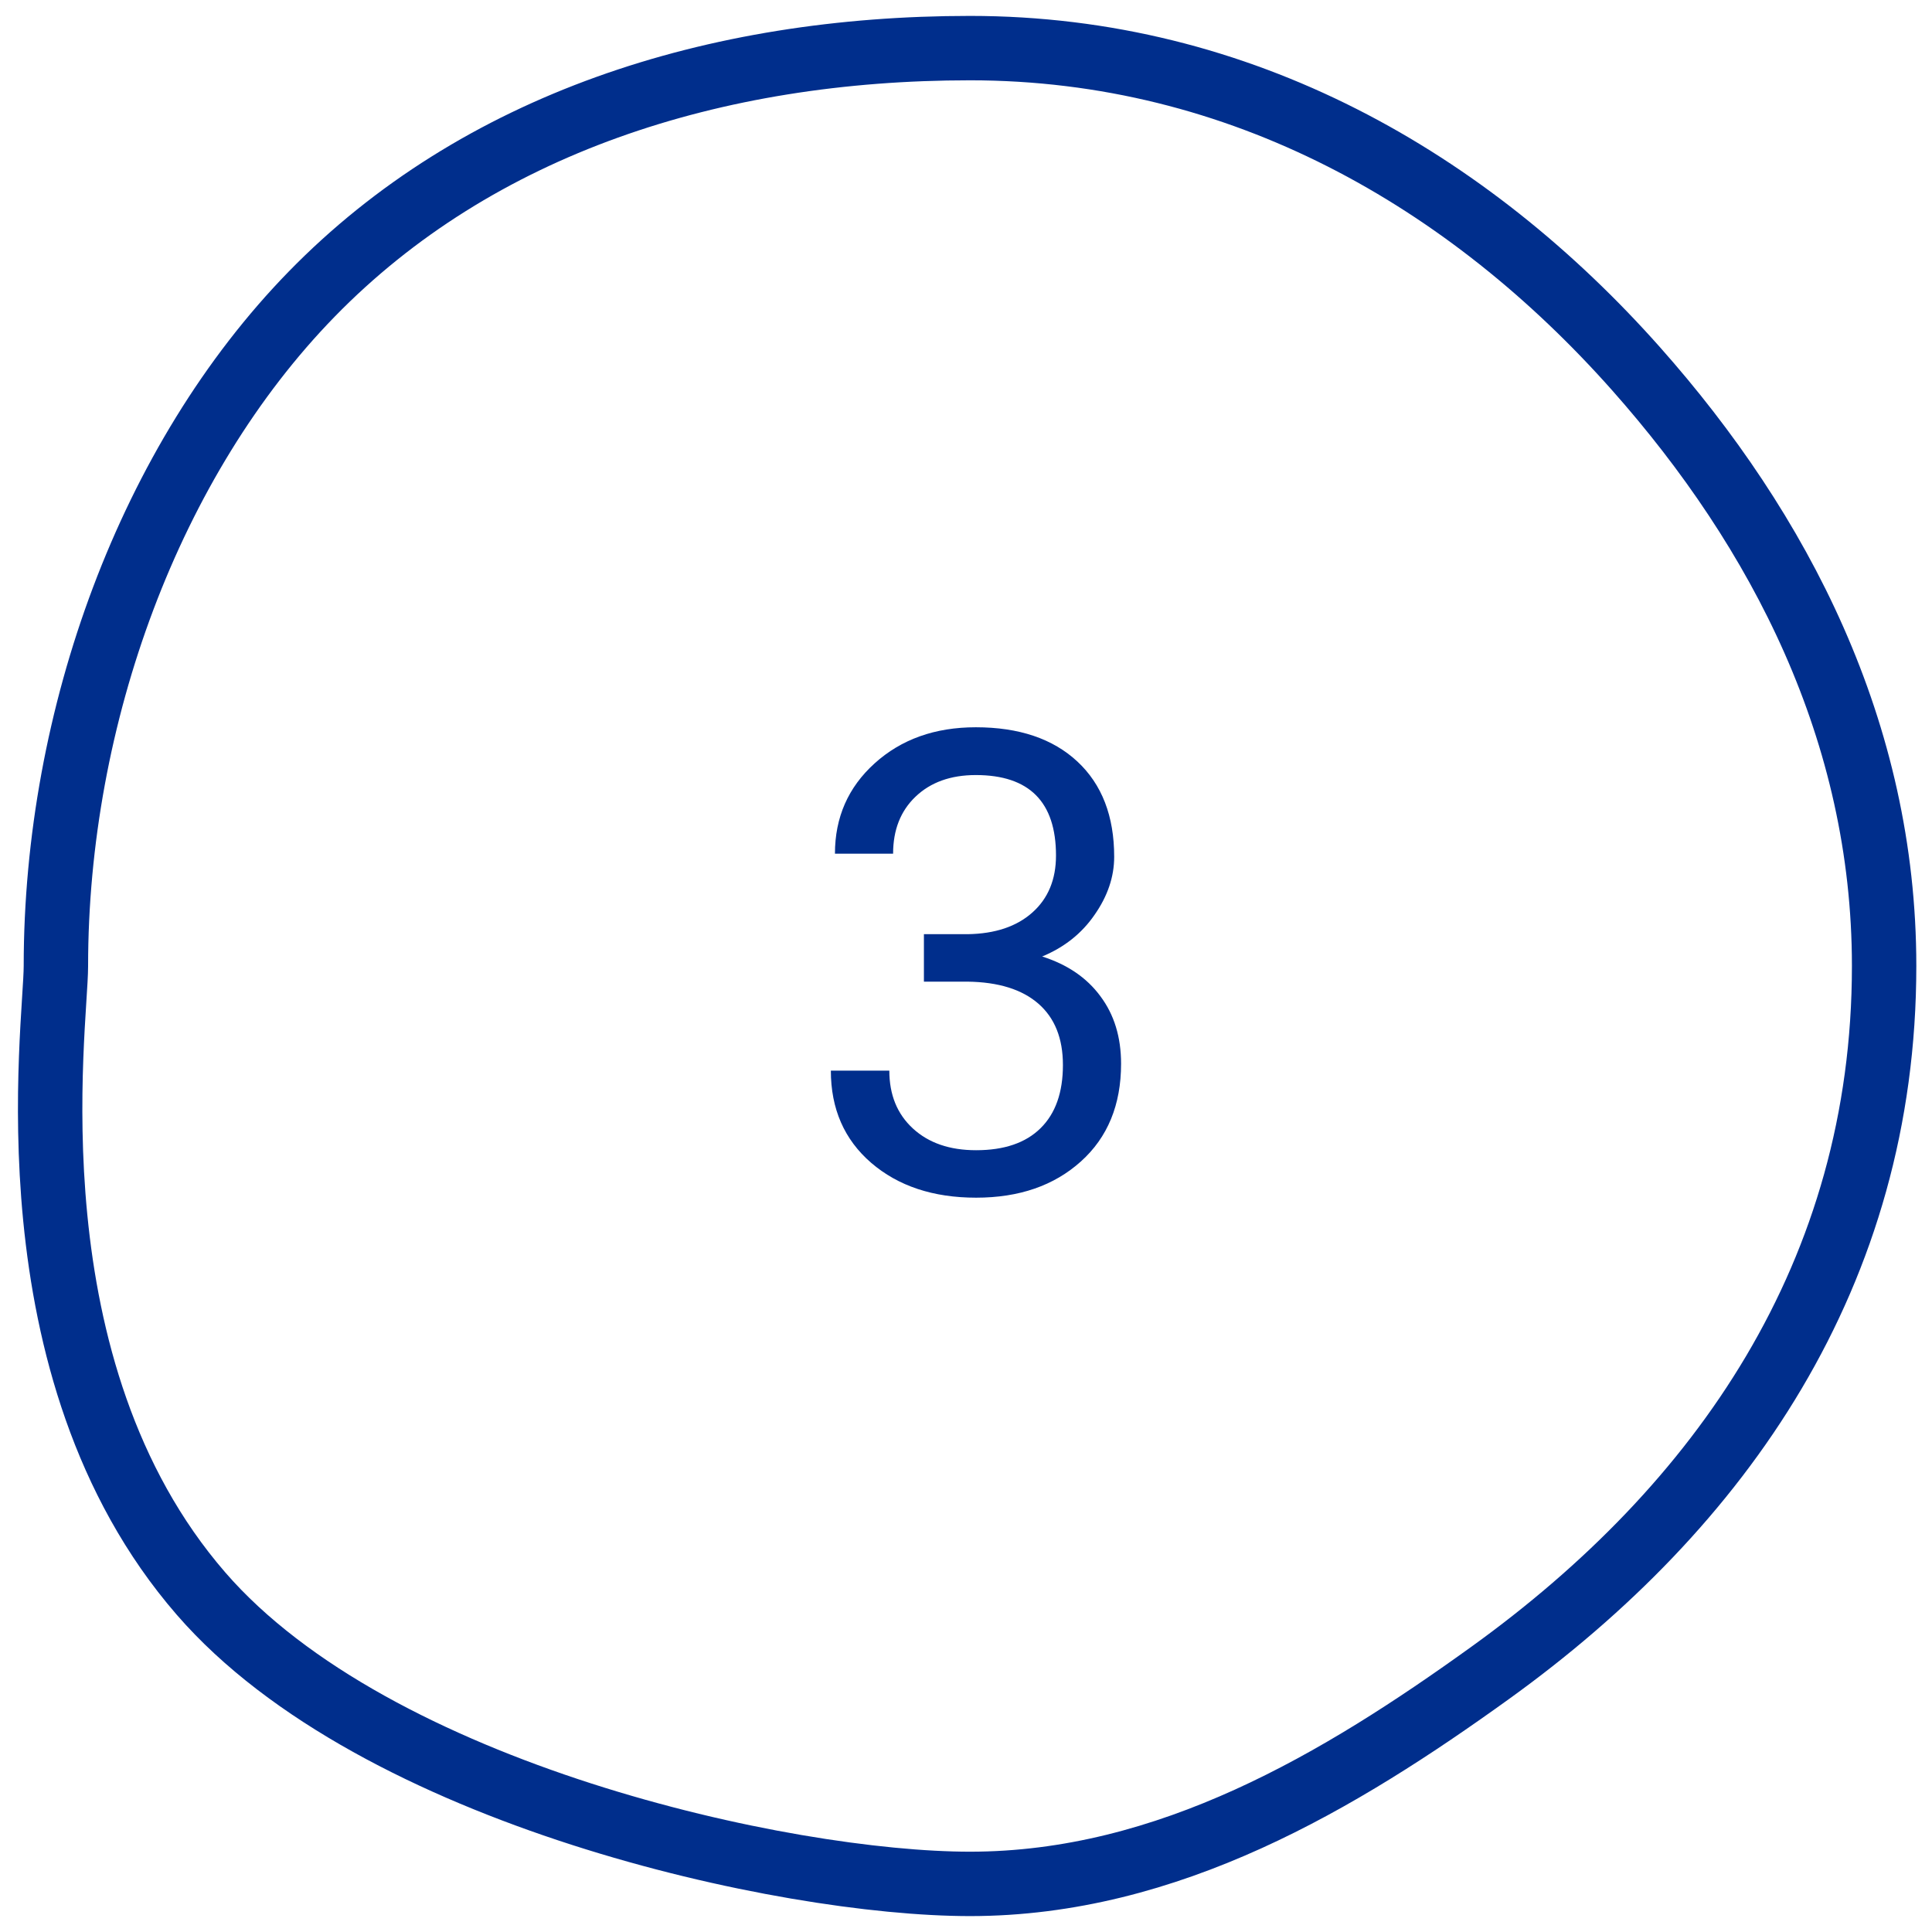 <svg width="60" height="60" viewBox="0 0 60 60" fill="none" xmlns="http://www.w3.org/2000/svg">
<path d="M30.124 58.506C36.29 58.506 41.624 55.306 46.279 51.953C53.461 46.781 58.513 39.552 58.513 30C58.513 22.723 55.278 16.49 50.809 11.452C45.609 5.592 38.555 1.494 30.124 1.494C22.174 1.494 14.828 3.851 9.675 9.139C4.665 14.279 1.736 22.239 1.736 30C1.736 31.862 0.182 42.501 6.243 49.491C11.66 55.737 24.382 58.506 30.124 58.506Z" stroke="#002E8C" stroke-width="2"/>
<path d="M28.693 29.012H30.051C30.904 28.999 31.574 28.774 32.062 28.338C32.551 27.902 32.795 27.312 32.795 26.57C32.795 24.904 31.965 24.07 30.305 24.07C29.523 24.07 28.898 24.295 28.43 24.744C27.967 25.187 27.736 25.776 27.736 26.512H25.93C25.93 25.385 26.34 24.451 27.16 23.709C27.987 22.96 29.035 22.586 30.305 22.586C31.646 22.586 32.697 22.941 33.459 23.65C34.221 24.36 34.602 25.346 34.602 26.609C34.602 27.228 34.4 27.827 33.996 28.406C33.599 28.986 33.055 29.419 32.365 29.705C33.147 29.953 33.749 30.363 34.172 30.936C34.602 31.509 34.816 32.208 34.816 33.035C34.816 34.311 34.4 35.324 33.566 36.072C32.733 36.821 31.649 37.195 30.314 37.195C28.98 37.195 27.893 36.834 27.053 36.111C26.219 35.389 25.803 34.435 25.803 33.25H27.619C27.619 33.999 27.863 34.598 28.352 35.047C28.84 35.496 29.494 35.721 30.314 35.721C31.187 35.721 31.854 35.493 32.316 35.037C32.779 34.581 33.01 33.927 33.01 33.074C33.01 32.247 32.756 31.613 32.248 31.17C31.74 30.727 31.008 30.499 30.051 30.486H28.693V29.012Z" fill="#002E8C"/>
</svg>
